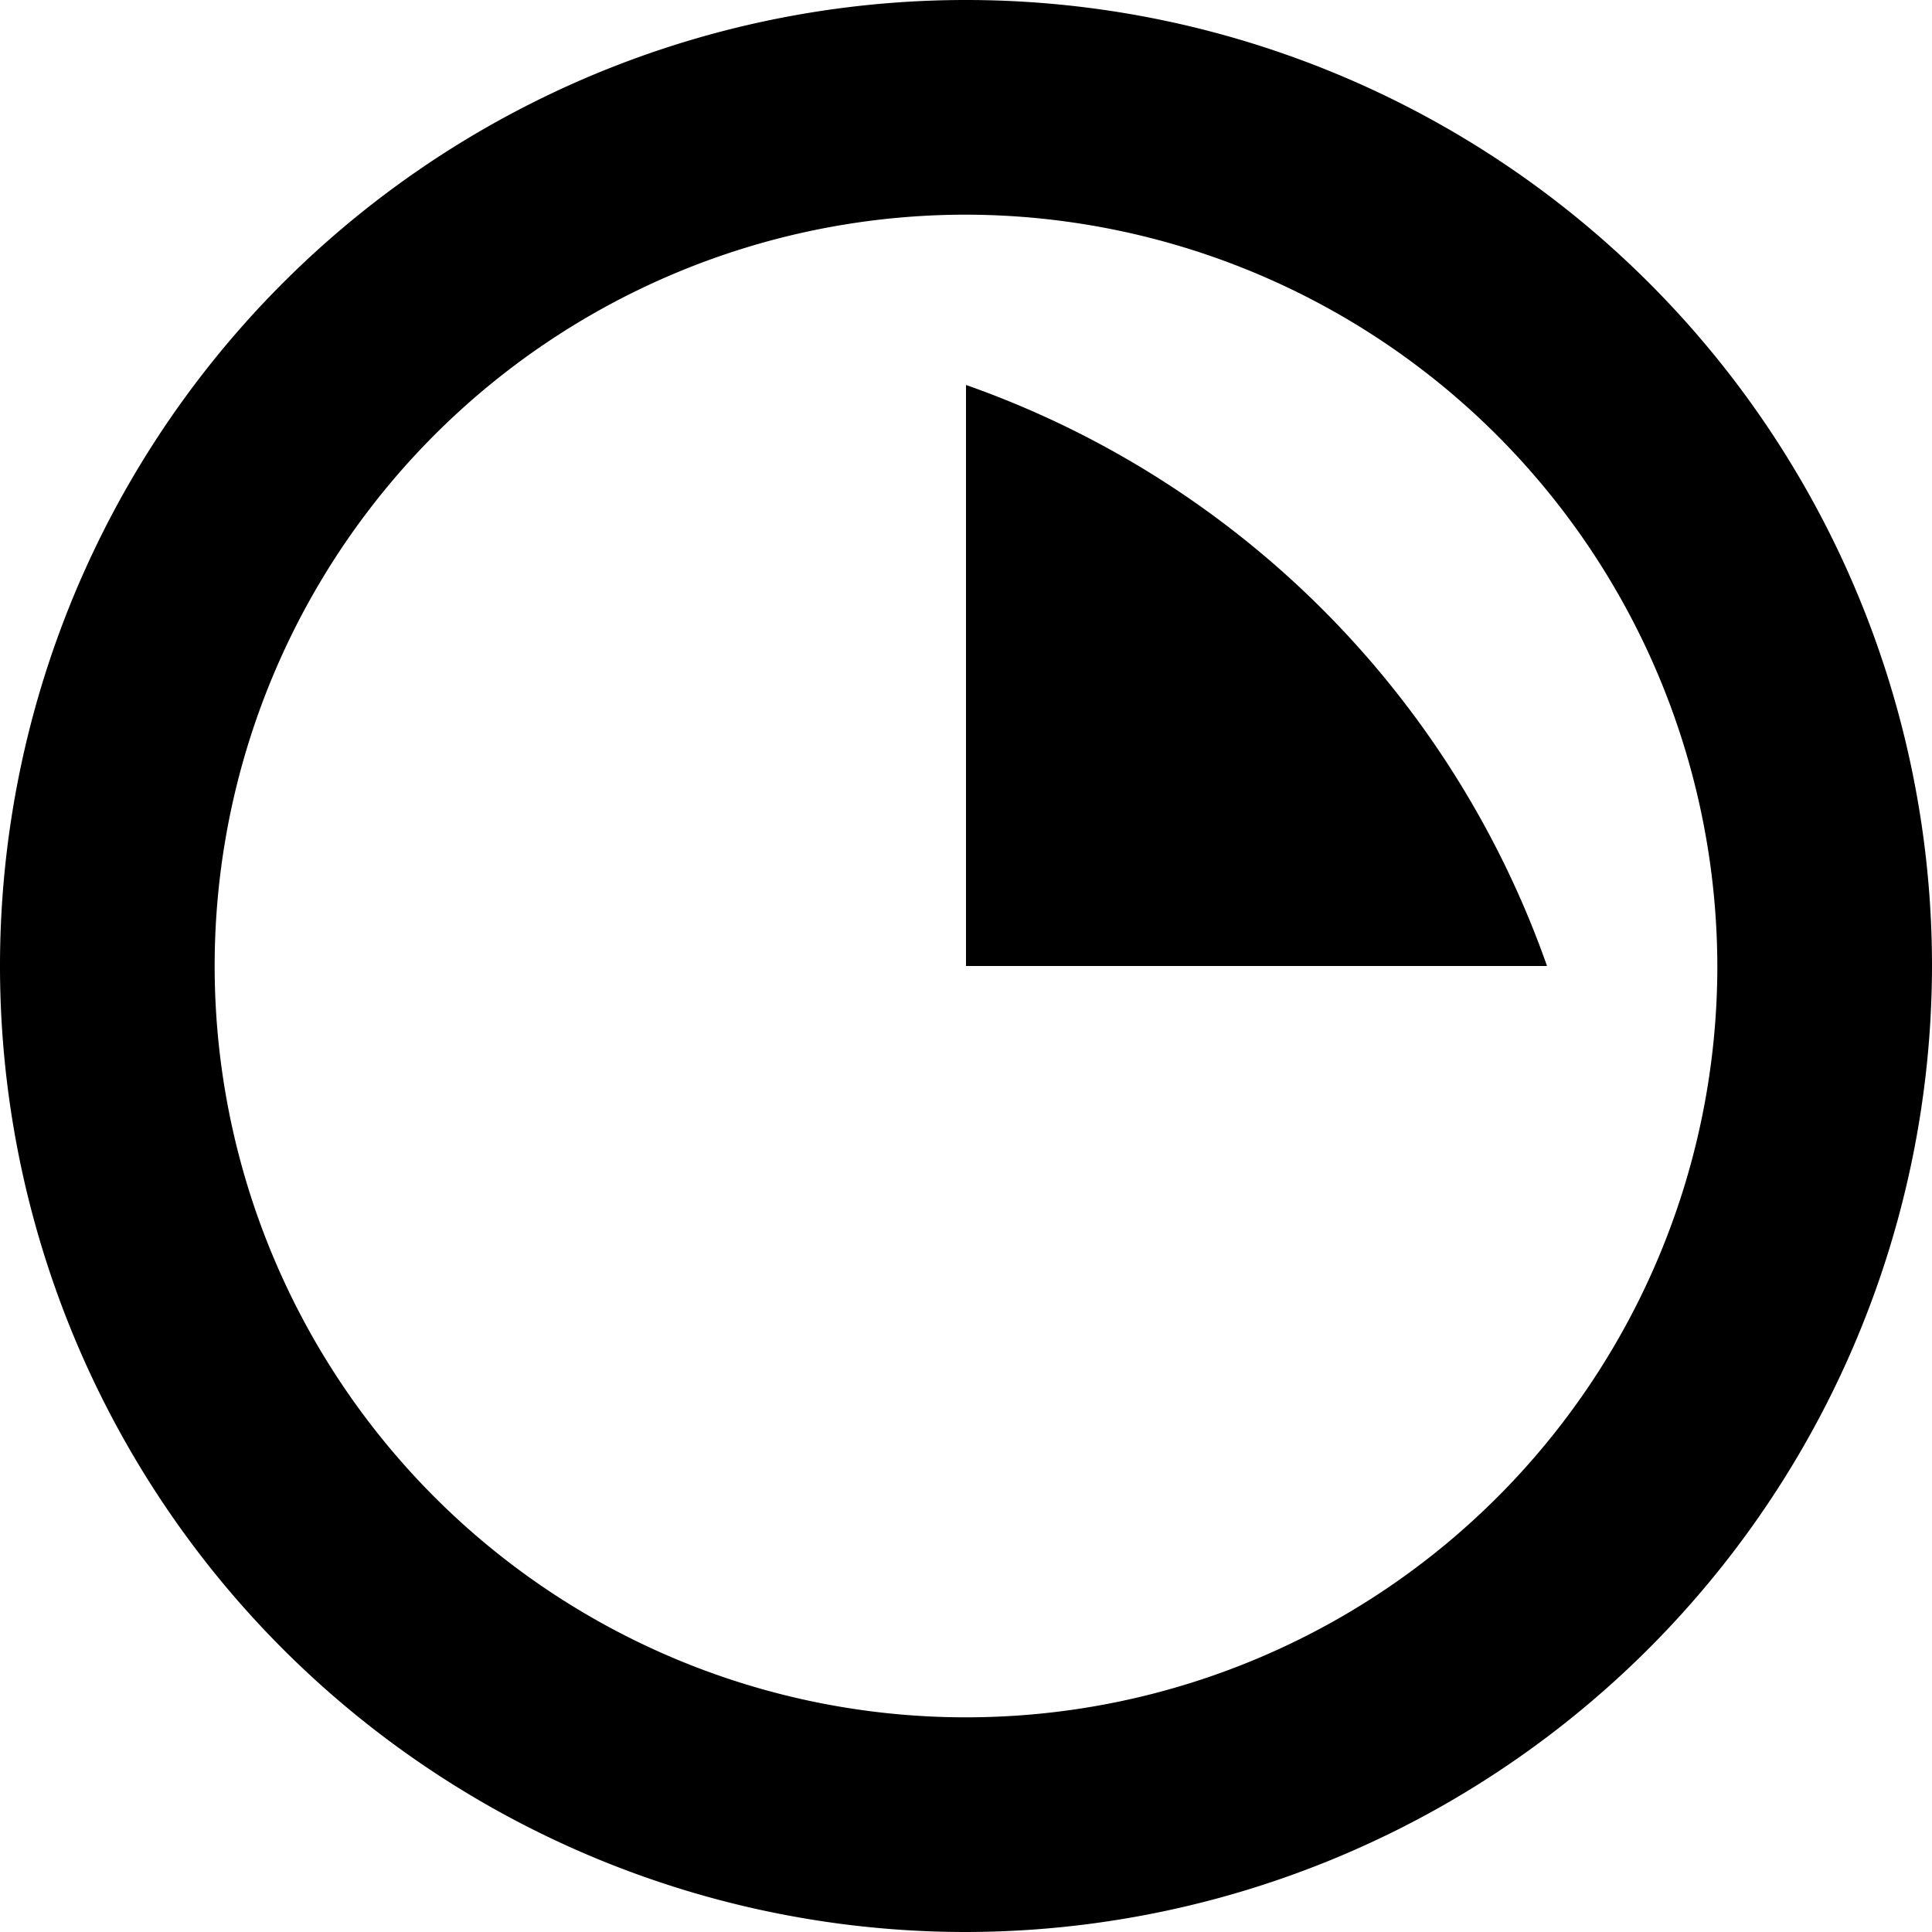 <svg xmlns="http://www.w3.org/2000/svg" viewBox="0 0 13.5 13.5"><path class="cls-1" d="M6.75 13.5a6.75 6.75 0 116.75-6.75 6.76 6.76 0 01-6.75 6.75zm0-12A5.25 5.25 0 1012 6.75 5.26 5.26 0 006.75 1.5z"/><path class="cls-1" d="M6.75 2.69v4.06h4.06a6.64 6.64 0 00-4.06-4.06z"/></svg>